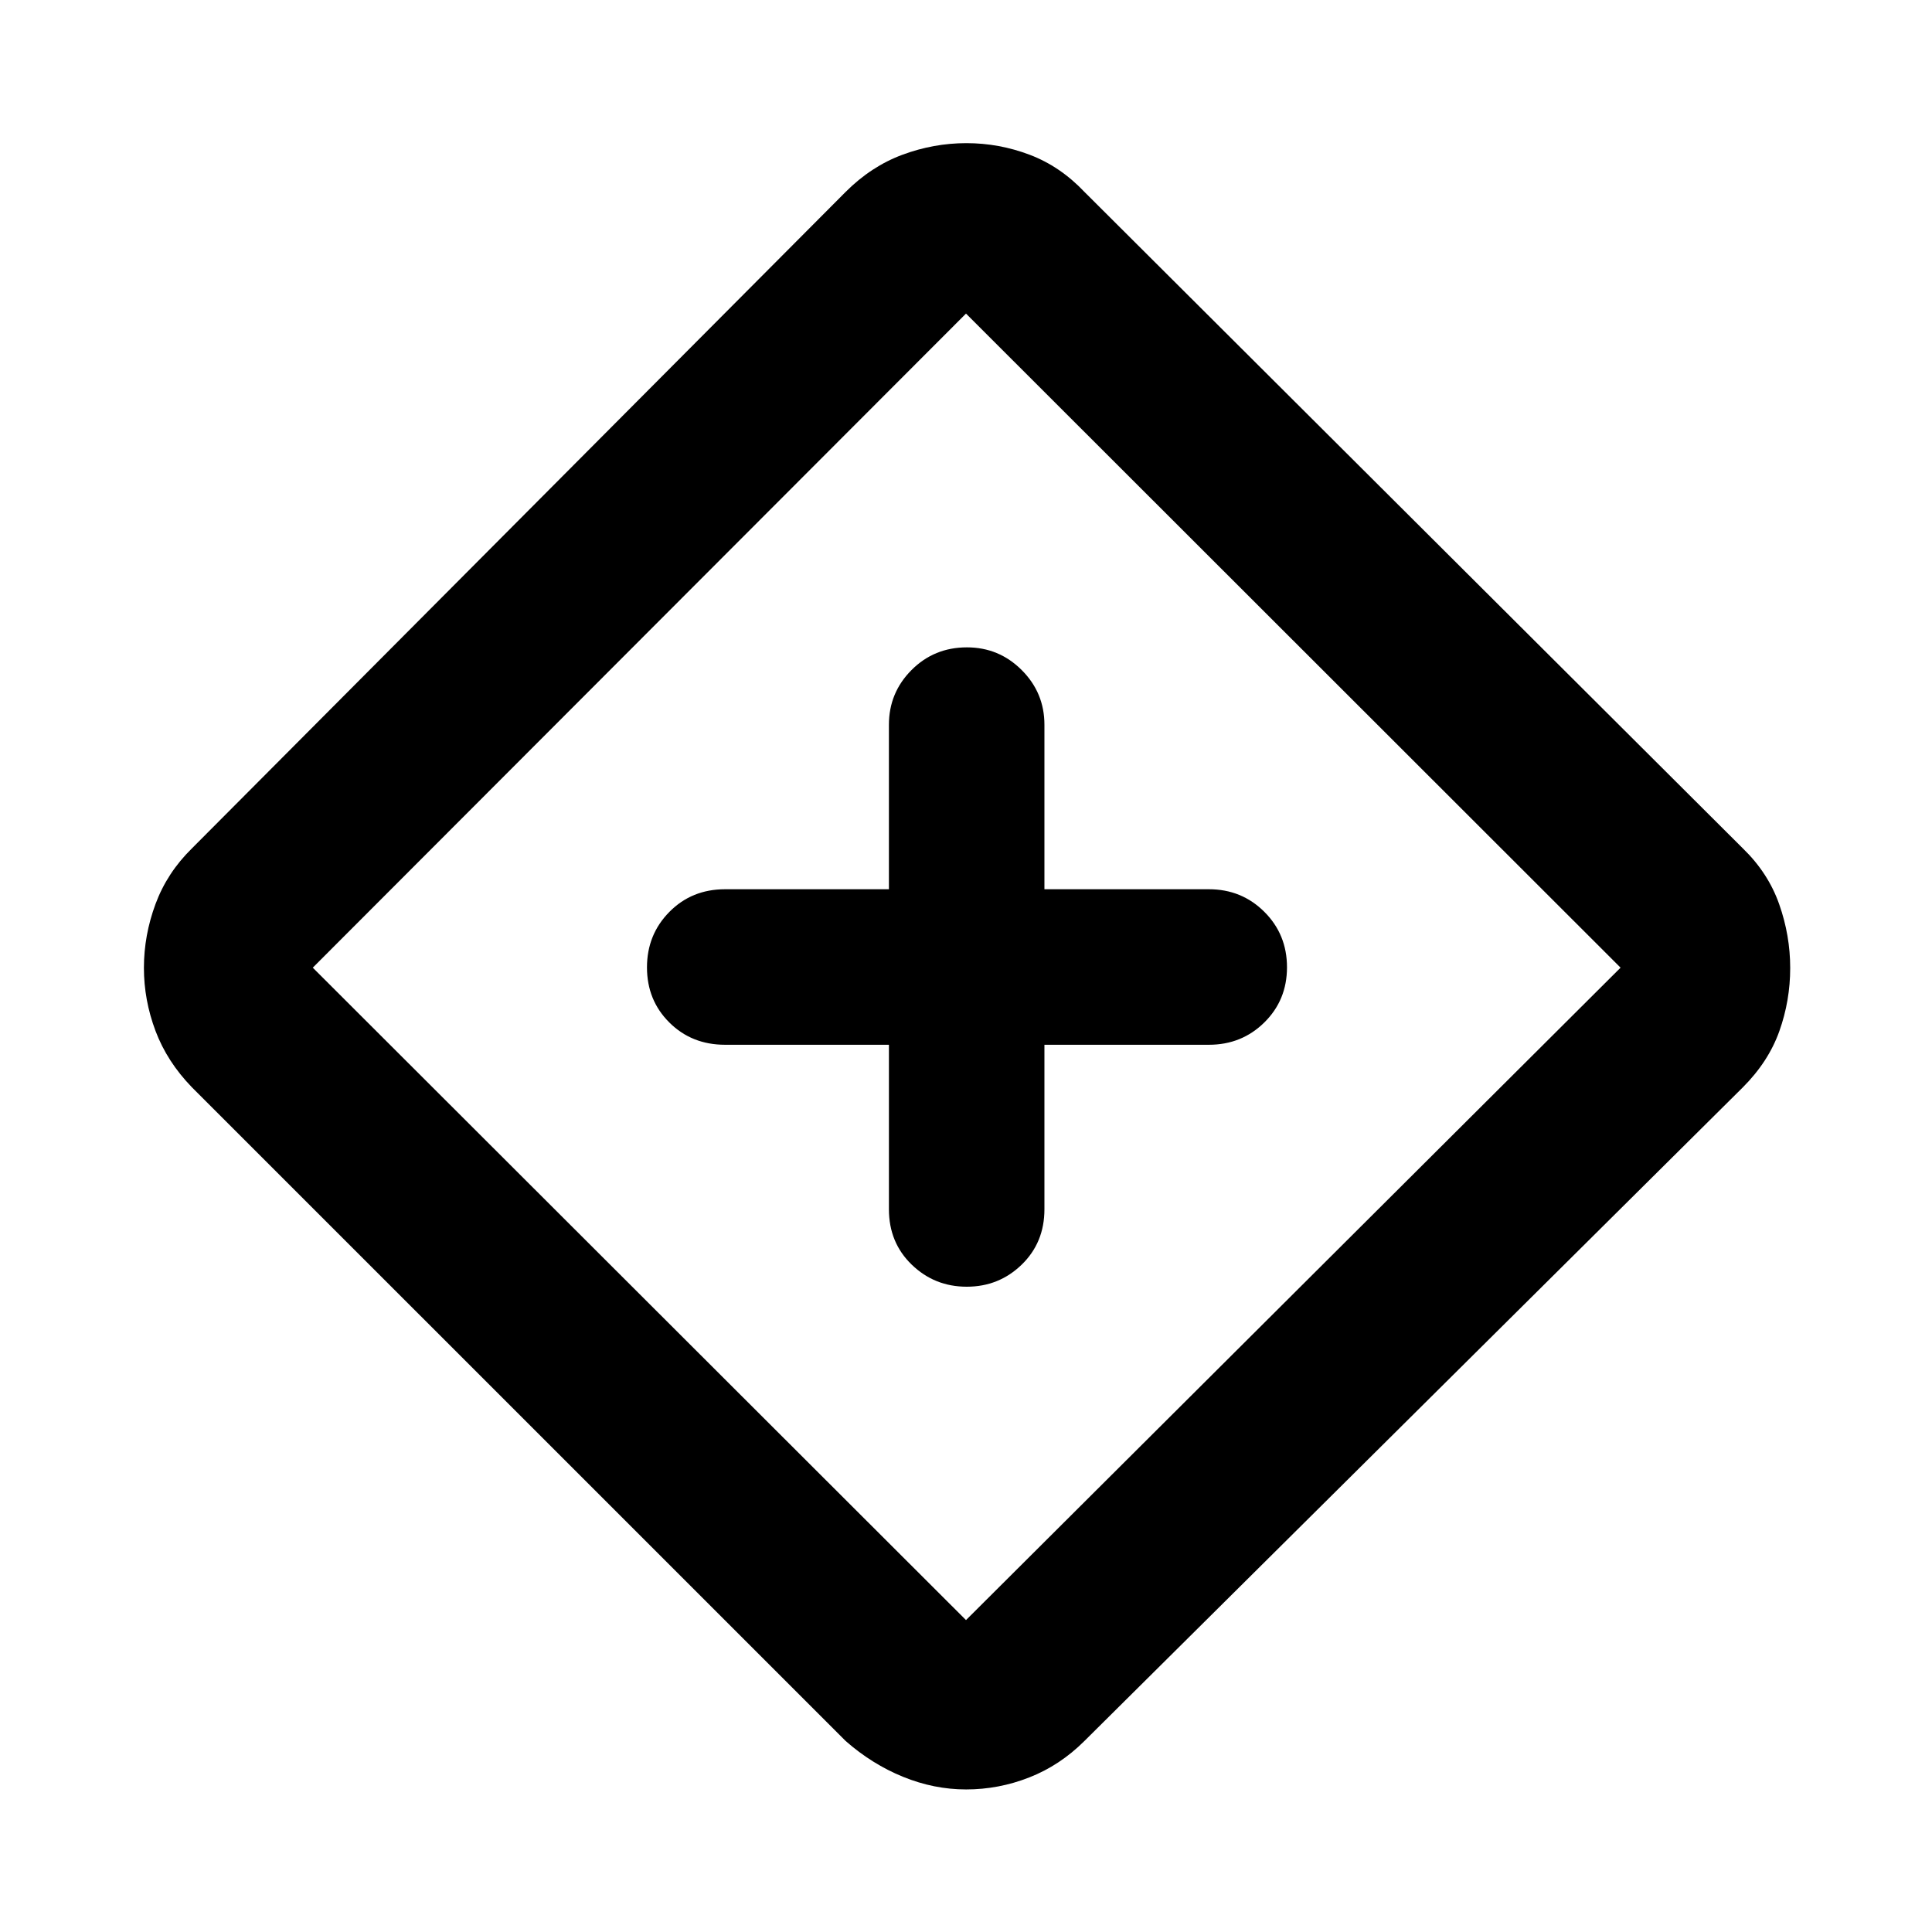 <svg xmlns="http://www.w3.org/2000/svg" height="40" viewBox="0 -960 960 960" width="40"><path d="M441.7-440.86v81.74q0 16.56 11.33 27.52 11.34 10.96 27.34 10.96t27.3-10.96q11.3-10.96 11.3-27.52v-81.74h81.73q16.29 0 27.55-11.1 11.25-11.1 11.25-27.41 0-16.31-11.25-27.54-11.26-11.23-27.55-11.23h-81.73v-81.72q0-15.92-11.29-27.19-11.29-11.28-27.22-11.28-16.31 0-27.54 11.28-11.22 11.27-11.22 27.19v81.72h-81.42q-16.56 0-27.68 11.27-11.12 11.26-11.12 27.57 0 16.32 11.12 27.38 11.12 11.06 27.68 11.06h81.42Zm38.33 370.02q-15.93 0-31.33-6.28-15.4-6.28-28.5-17.79L95.33-419.76q-12.3-12.69-18.06-27.99-5.76-15.31-5.76-31.31 0-16.19 5.76-31.73 5.76-15.55 18.06-27.62L420.15-864.6q12.75-12.76 28.27-18.51 15.52-5.76 31.77-5.76 16.24 0 31.43 5.76 15.18 5.75 27.22 18.46l327.21 326.24q12.56 12.18 18.02 27.71 5.47 15.52 5.47 31.7 0 16.19-5.39 31.36-5.4 15.18-18.15 27.94L538.84-94.91q-12.2 12.14-27.4 18.1-15.19 5.97-31.41 5.97Zm-.03-84.15 325.25-324.18L480-804.18 155.42-479.17 480-154.99Zm.67-325.01Z"/></svg>